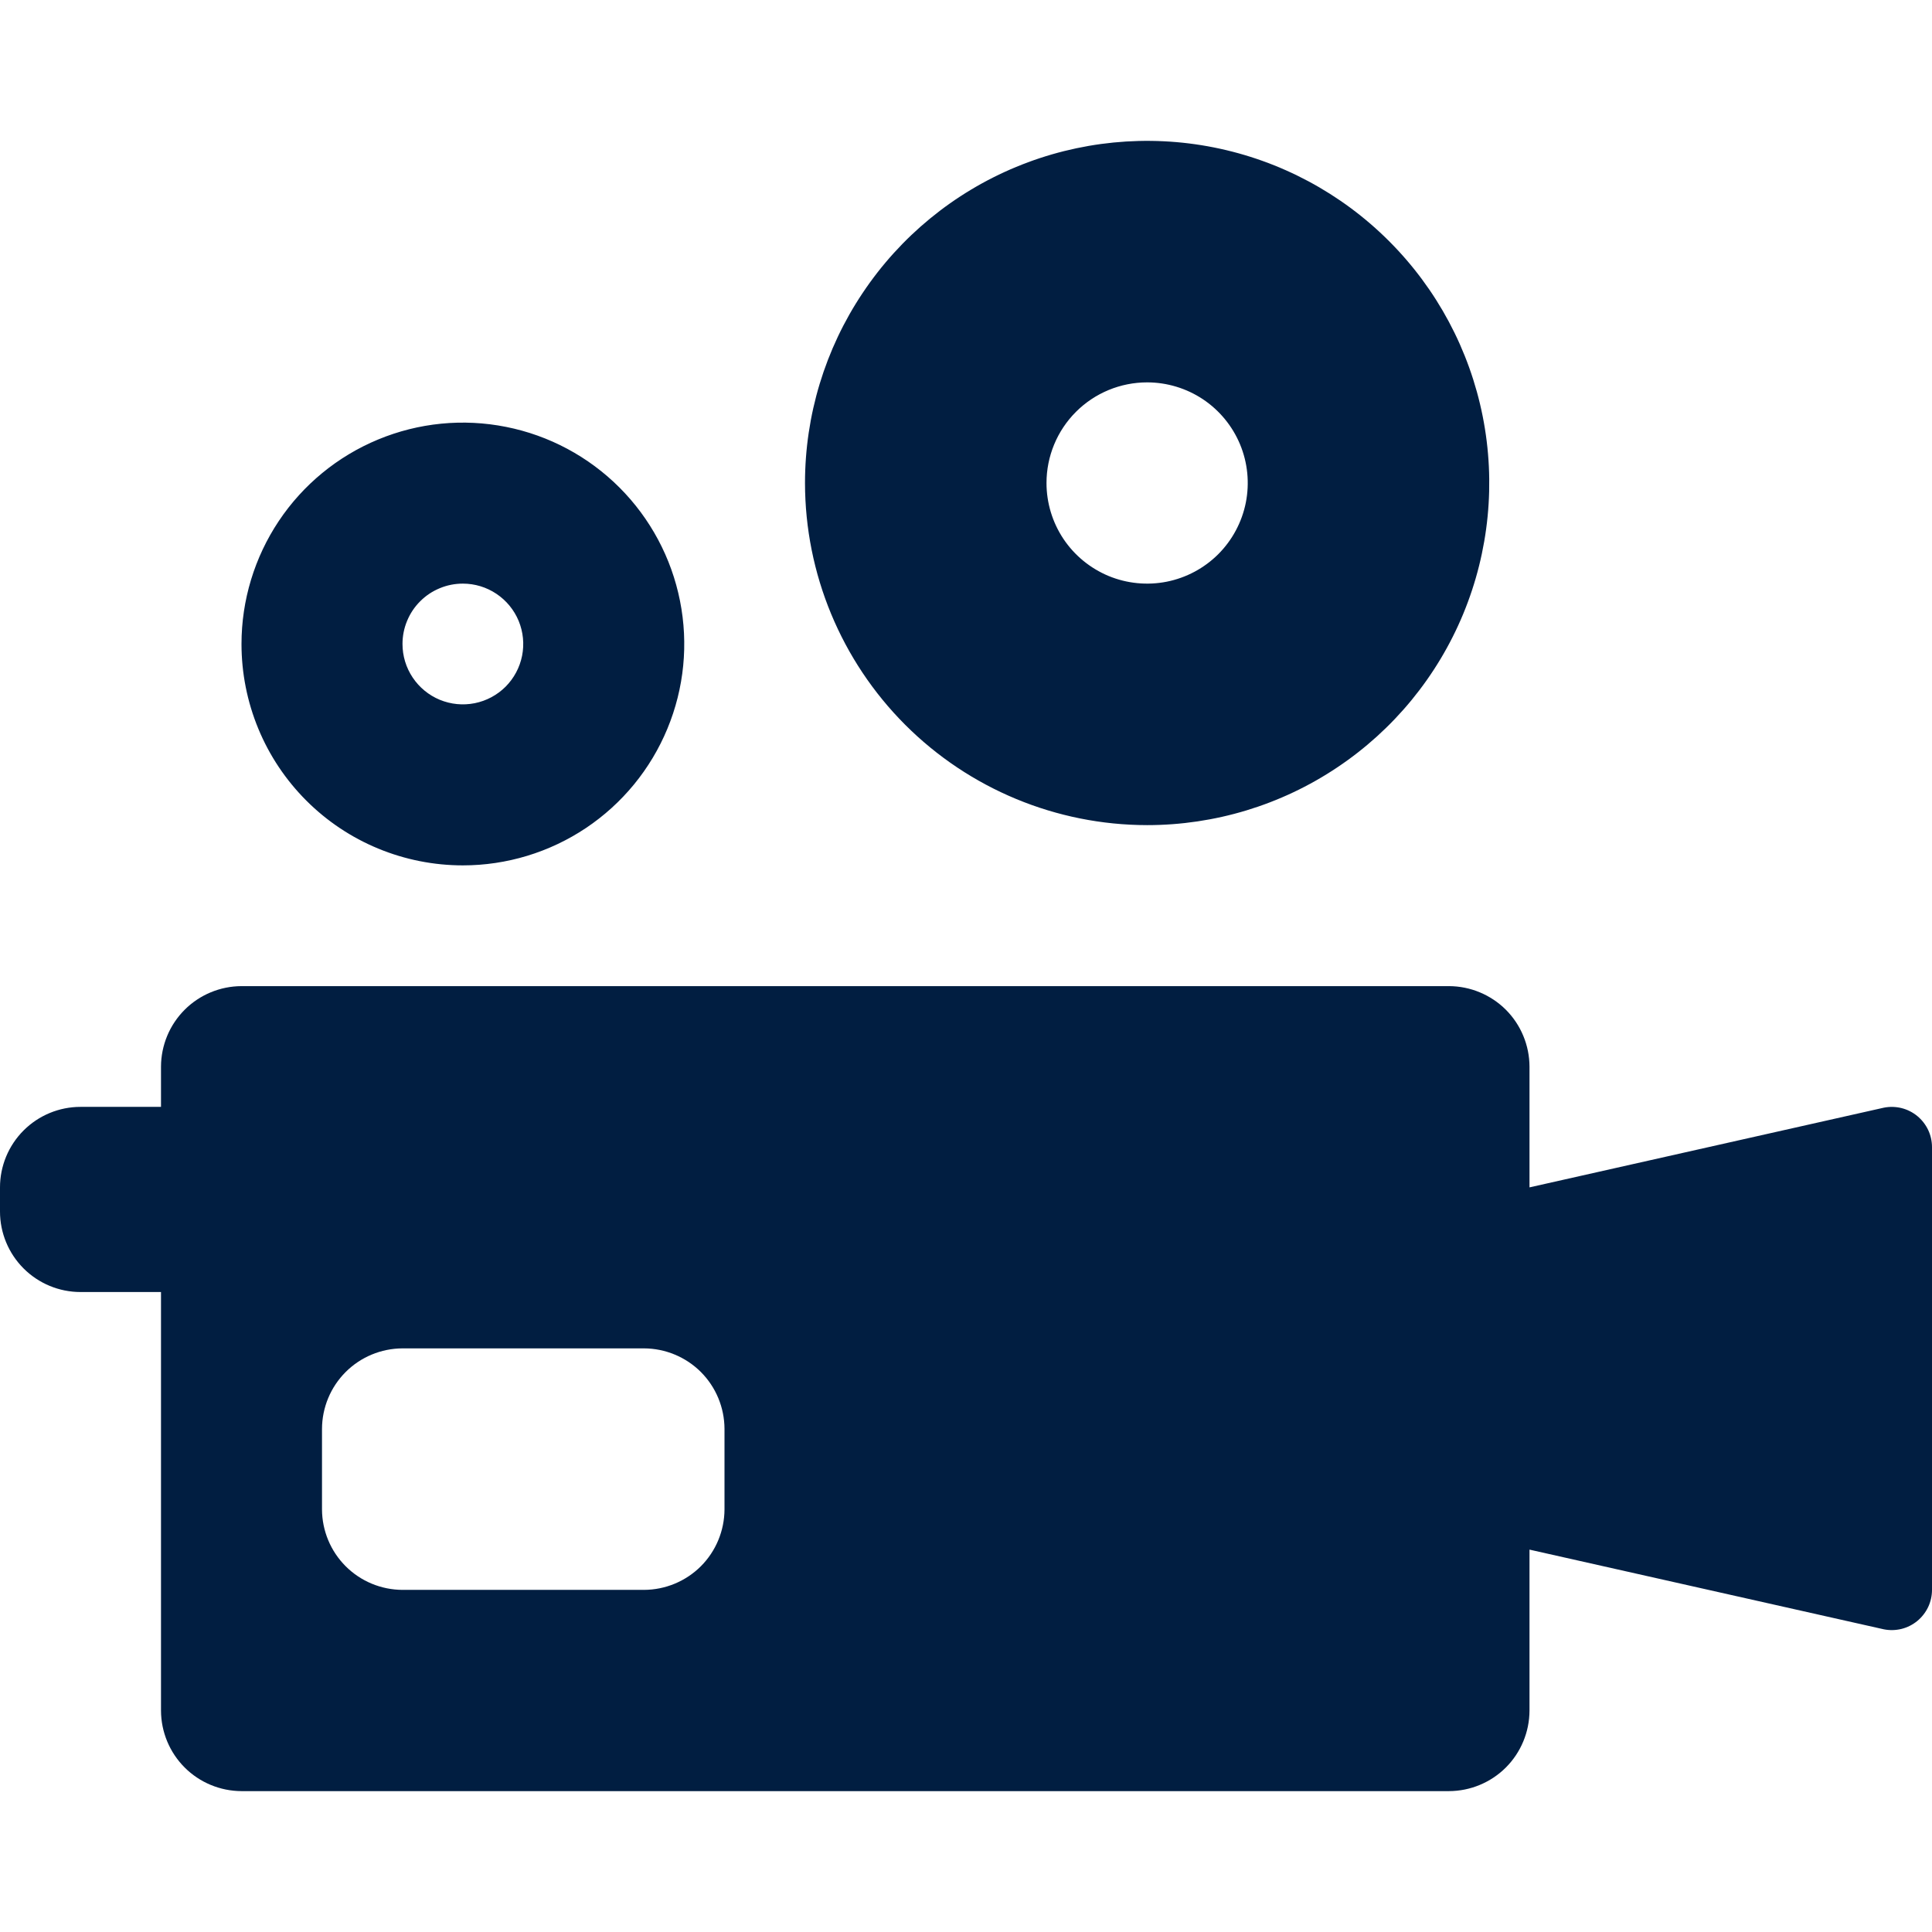 <svg width="48" height="48" viewBox="0 0 48 48" fill="none" xmlns="http://www.w3.org/2000/svg">
<path d="M11.5 21.5C12.588 21.5 13.651 21.177 14.556 20.573C15.46 19.969 16.165 19.11 16.581 18.105C16.998 17.1 17.107 15.994 16.894 14.927C16.682 13.86 16.158 12.88 15.389 12.111C14.62 11.342 13.64 10.818 12.573 10.606C11.506 10.393 10.4 10.502 9.395 10.919C8.39 11.335 7.531 12.04 6.927 12.944C6.323 13.849 6 14.912 6 16C6 16.722 6.142 17.438 6.418 18.105C6.694 18.773 7.099 19.379 7.61 19.89C8.121 20.401 8.727 20.806 9.395 21.082C10.062 21.358 10.778 21.5 11.5 21.5V21.5ZM11.5 14.5C11.797 14.5 12.087 14.588 12.333 14.753C12.58 14.918 12.772 15.152 12.886 15.426C12.999 15.7 13.029 16.002 12.971 16.293C12.913 16.584 12.77 16.851 12.561 17.061C12.351 17.27 12.084 17.413 11.793 17.471C11.502 17.529 11.2 17.499 10.926 17.386C10.652 17.272 10.418 17.08 10.253 16.833C10.088 16.587 10 16.297 10 16C10 15.803 10.038 15.608 10.114 15.426C10.189 15.244 10.299 15.078 10.439 14.939C10.578 14.799 10.744 14.689 10.926 14.614C11.108 14.538 11.303 14.5 11.5 14.5V14.5ZM28.5 20.5C30.181 20.5 31.825 20.002 33.222 19.067C34.62 18.134 35.71 16.806 36.353 15.253C36.996 13.7 37.165 11.991 36.837 10.342C36.509 8.693 35.699 7.178 34.51 5.99C33.322 4.801 31.807 3.991 30.158 3.663C28.509 3.335 26.8 3.504 25.247 4.147C23.694 4.79 22.366 5.88 21.433 7.278C20.498 8.675 20 10.319 20 12C20.002 14.254 20.898 16.415 22.491 18.009C24.085 19.602 26.246 20.498 28.5 20.5V20.5ZM28.5 9.5C28.994 9.5 29.478 9.647 29.889 9.921C30.3 10.196 30.62 10.586 30.81 11.043C30.999 11.5 31.048 12.003 30.952 12.488C30.855 12.973 30.617 13.418 30.268 13.768C29.918 14.117 29.473 14.355 28.988 14.452C28.503 14.548 28 14.499 27.543 14.31C27.087 14.12 26.696 13.8 26.421 13.389C26.147 12.978 26 12.495 26 12C26 11.337 26.263 10.701 26.732 10.232C27.201 9.763 27.837 9.5 28.5 9.5ZM46.804 27.52L38 29.5V26.5C37.998 25.97 37.787 25.462 37.413 25.087C37.038 24.713 36.53 24.502 36 24.5H6C5.47 24.502 4.962 24.713 4.588 25.087C4.213 25.462 4.002 25.97 4 26.5V27.5H2C1.47 27.5 0.961 27.711 0.586 28.086C0.211 28.461 0 28.97 0 29.5L0 30.1C0 30.63 0.211 31.139 0.586 31.514C0.961 31.889 1.47 32.1 2 32.1H4V42.5C4.002 43.03 4.213 43.538 4.588 43.913C4.962 44.287 5.47 44.498 6 44.5H36C36.53 44.498 37.038 44.287 37.413 43.913C37.787 43.538 37.998 43.03 38 42.5V38.5L46.804 40.48C46.949 40.509 47.099 40.505 47.242 40.47C47.386 40.434 47.519 40.367 47.634 40.273C47.748 40.179 47.84 40.061 47.904 39.928C47.967 39.794 48 39.648 48 39.5V28.5C48 28.352 47.967 28.206 47.904 28.072C47.84 27.939 47.748 27.821 47.634 27.727C47.519 27.633 47.386 27.566 47.242 27.53C47.099 27.495 46.949 27.491 46.804 27.52ZM18 37.5C17.998 38.03 17.787 38.538 17.413 38.913C17.038 39.287 16.53 39.498 16 39.5H10C9.47 39.498 8.962 39.287 8.588 38.913C8.213 38.538 8.002 38.03 8 37.5V35.5C8.002 34.97 8.213 34.462 8.588 34.087C8.962 33.713 9.47 33.502 10 33.5H16C16.53 33.502 17.038 33.713 17.413 34.087C17.787 34.462 17.998 34.97 18 35.5V37.5Z" fill="#011E41"/>
</svg>
